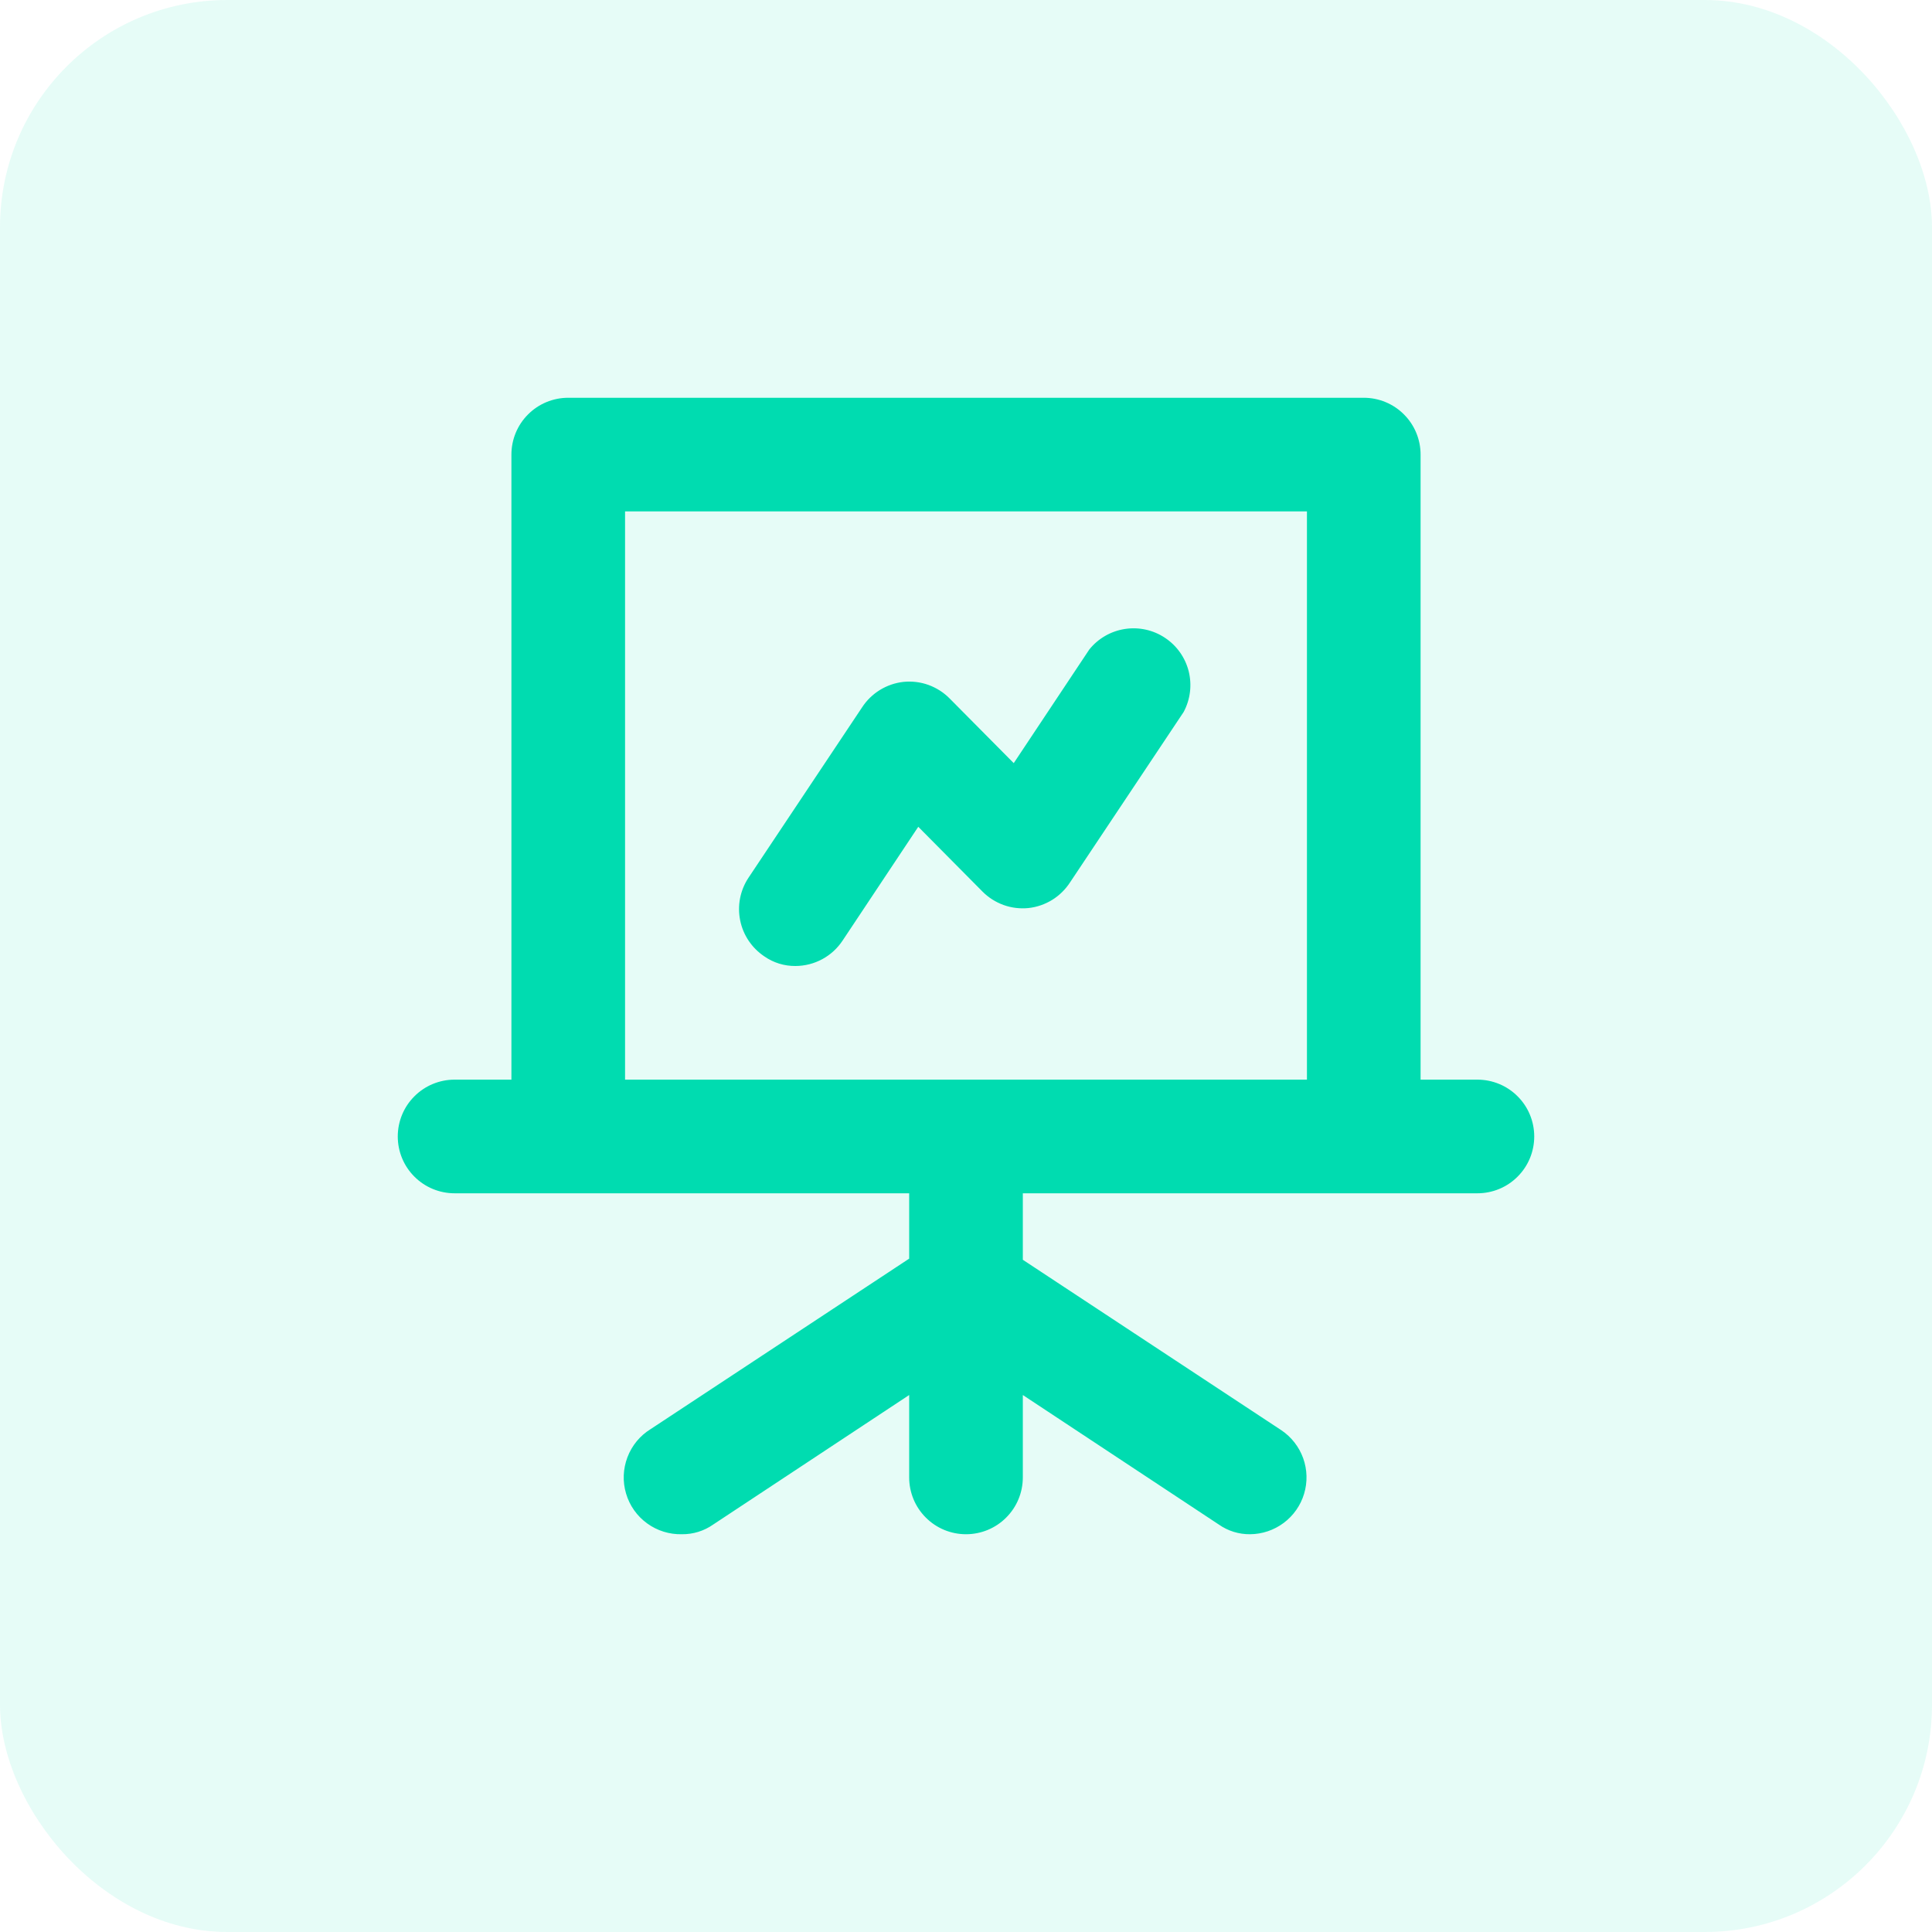 <svg width="34" height="34" viewBox="0 0 34 34" fill="none" xmlns="http://www.w3.org/2000/svg">
<rect width="34" height="34" rx="4" fill="#00DCB0" fill-opacity="0.1"/>
<path d="M26 19H25V8C25 7.735 24.895 7.48 24.707 7.293C24.52 7.105 24.265 7 24 7H10C9.735 7 9.48 7.105 9.293 7.293C9.105 7.48 9 7.735 9 8V19H8C7.735 19 7.48 19.105 7.293 19.293C7.105 19.48 7 19.735 7 20C7 20.265 7.105 20.52 7.293 20.707C7.48 20.895 7.735 21 8 21H16V22.15L11.45 25.15C11.263 25.265 11.12 25.439 11.042 25.645C10.964 25.85 10.955 26.075 11.018 26.285C11.08 26.496 11.21 26.68 11.388 26.809C11.565 26.938 11.78 27.005 12 27C12.197 27.002 12.389 26.943 12.55 26.83L16 24.55V26C16 26.265 16.105 26.52 16.293 26.707C16.48 26.895 16.735 27 17 27C17.265 27 17.52 26.895 17.707 26.707C17.895 26.52 18 26.265 18 26V24.55L21.45 26.83C21.611 26.943 21.803 27.002 22 27C22.214 26.998 22.421 26.928 22.592 26.8C22.763 26.672 22.889 26.492 22.95 26.288C23.012 26.083 23.006 25.864 22.934 25.663C22.862 25.462 22.727 25.289 22.55 25.17L18 22.17V21H26C26.265 21 26.52 20.895 26.707 20.707C26.895 20.52 27 20.265 27 20C27 19.735 26.895 19.48 26.707 19.293C26.52 19.105 26.265 19 26 19ZM23 19H11V9H23V19ZM14 17C14.165 16.999 14.327 16.958 14.472 16.879C14.616 16.801 14.739 16.688 14.83 16.55L16.16 14.55L17.29 15.69C17.395 15.796 17.522 15.876 17.662 15.927C17.802 15.977 17.952 15.995 18.1 15.98C18.247 15.964 18.389 15.915 18.516 15.837C18.642 15.759 18.749 15.654 18.83 15.53L20.83 12.53C20.948 12.31 20.979 12.055 20.919 11.813C20.858 11.572 20.709 11.361 20.501 11.224C20.294 11.086 20.042 11.031 19.796 11.069C19.549 11.107 19.326 11.236 19.17 11.43L17.84 13.43L16.71 12.29C16.605 12.184 16.478 12.104 16.338 12.053C16.198 12.003 16.048 11.985 15.9 12C15.753 12.016 15.611 12.065 15.484 12.143C15.358 12.221 15.251 12.325 15.17 12.45L13.17 15.45C13.025 15.671 12.973 15.939 13.026 16.198C13.078 16.456 13.231 16.683 13.45 16.83C13.611 16.943 13.803 17.002 14 17Z" fill="#00DCB0"/>
</svg>
